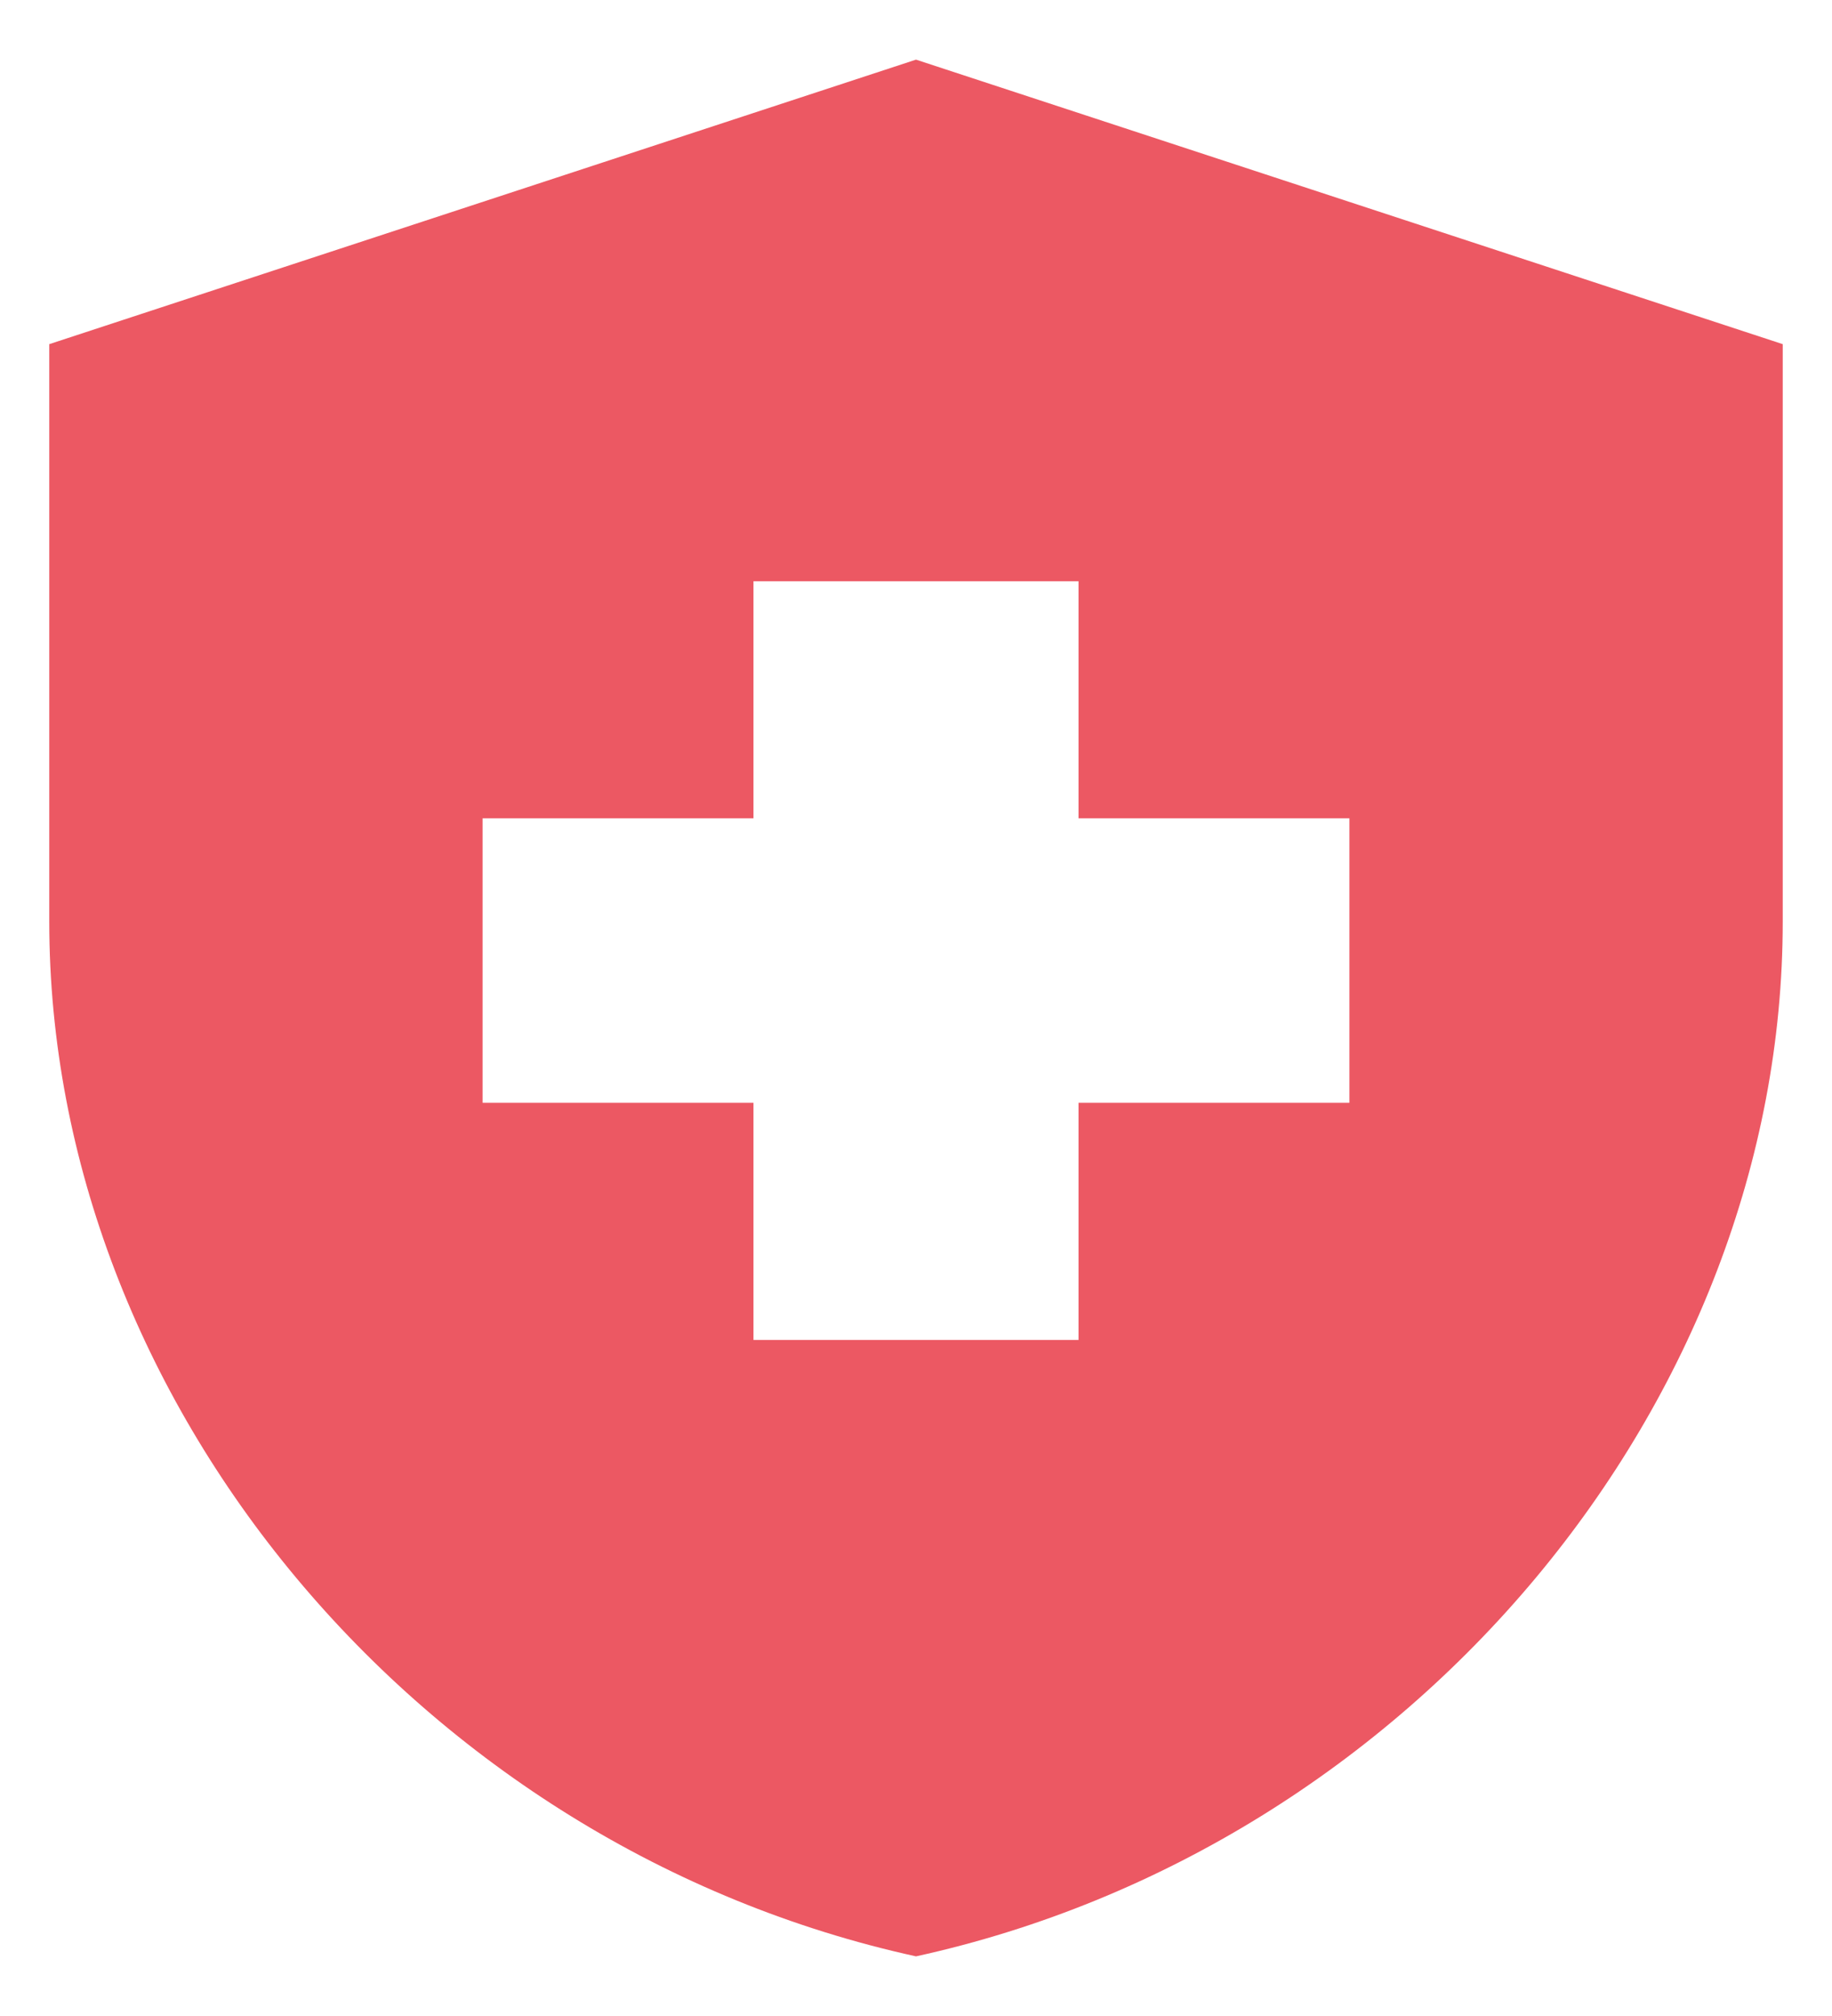 <svg width="20" height="22" viewBox="0 0 28 31" fill="none" xmlns="http://www.w3.org/2000/svg">
<path d="M11.5 16.958H7.333V12.583H11.5V8.938H16.5V12.583H20.667V16.958H16.5V20.604H11.5V16.958ZM14 0.917L0.667 5.292V14.173C0.667 21.538 6.35 28.406 14 30.083C21.65 28.406 27.333 21.538 27.333 14.173V5.292L14 0.917Z" fill="#EC5863"/>
</svg>
